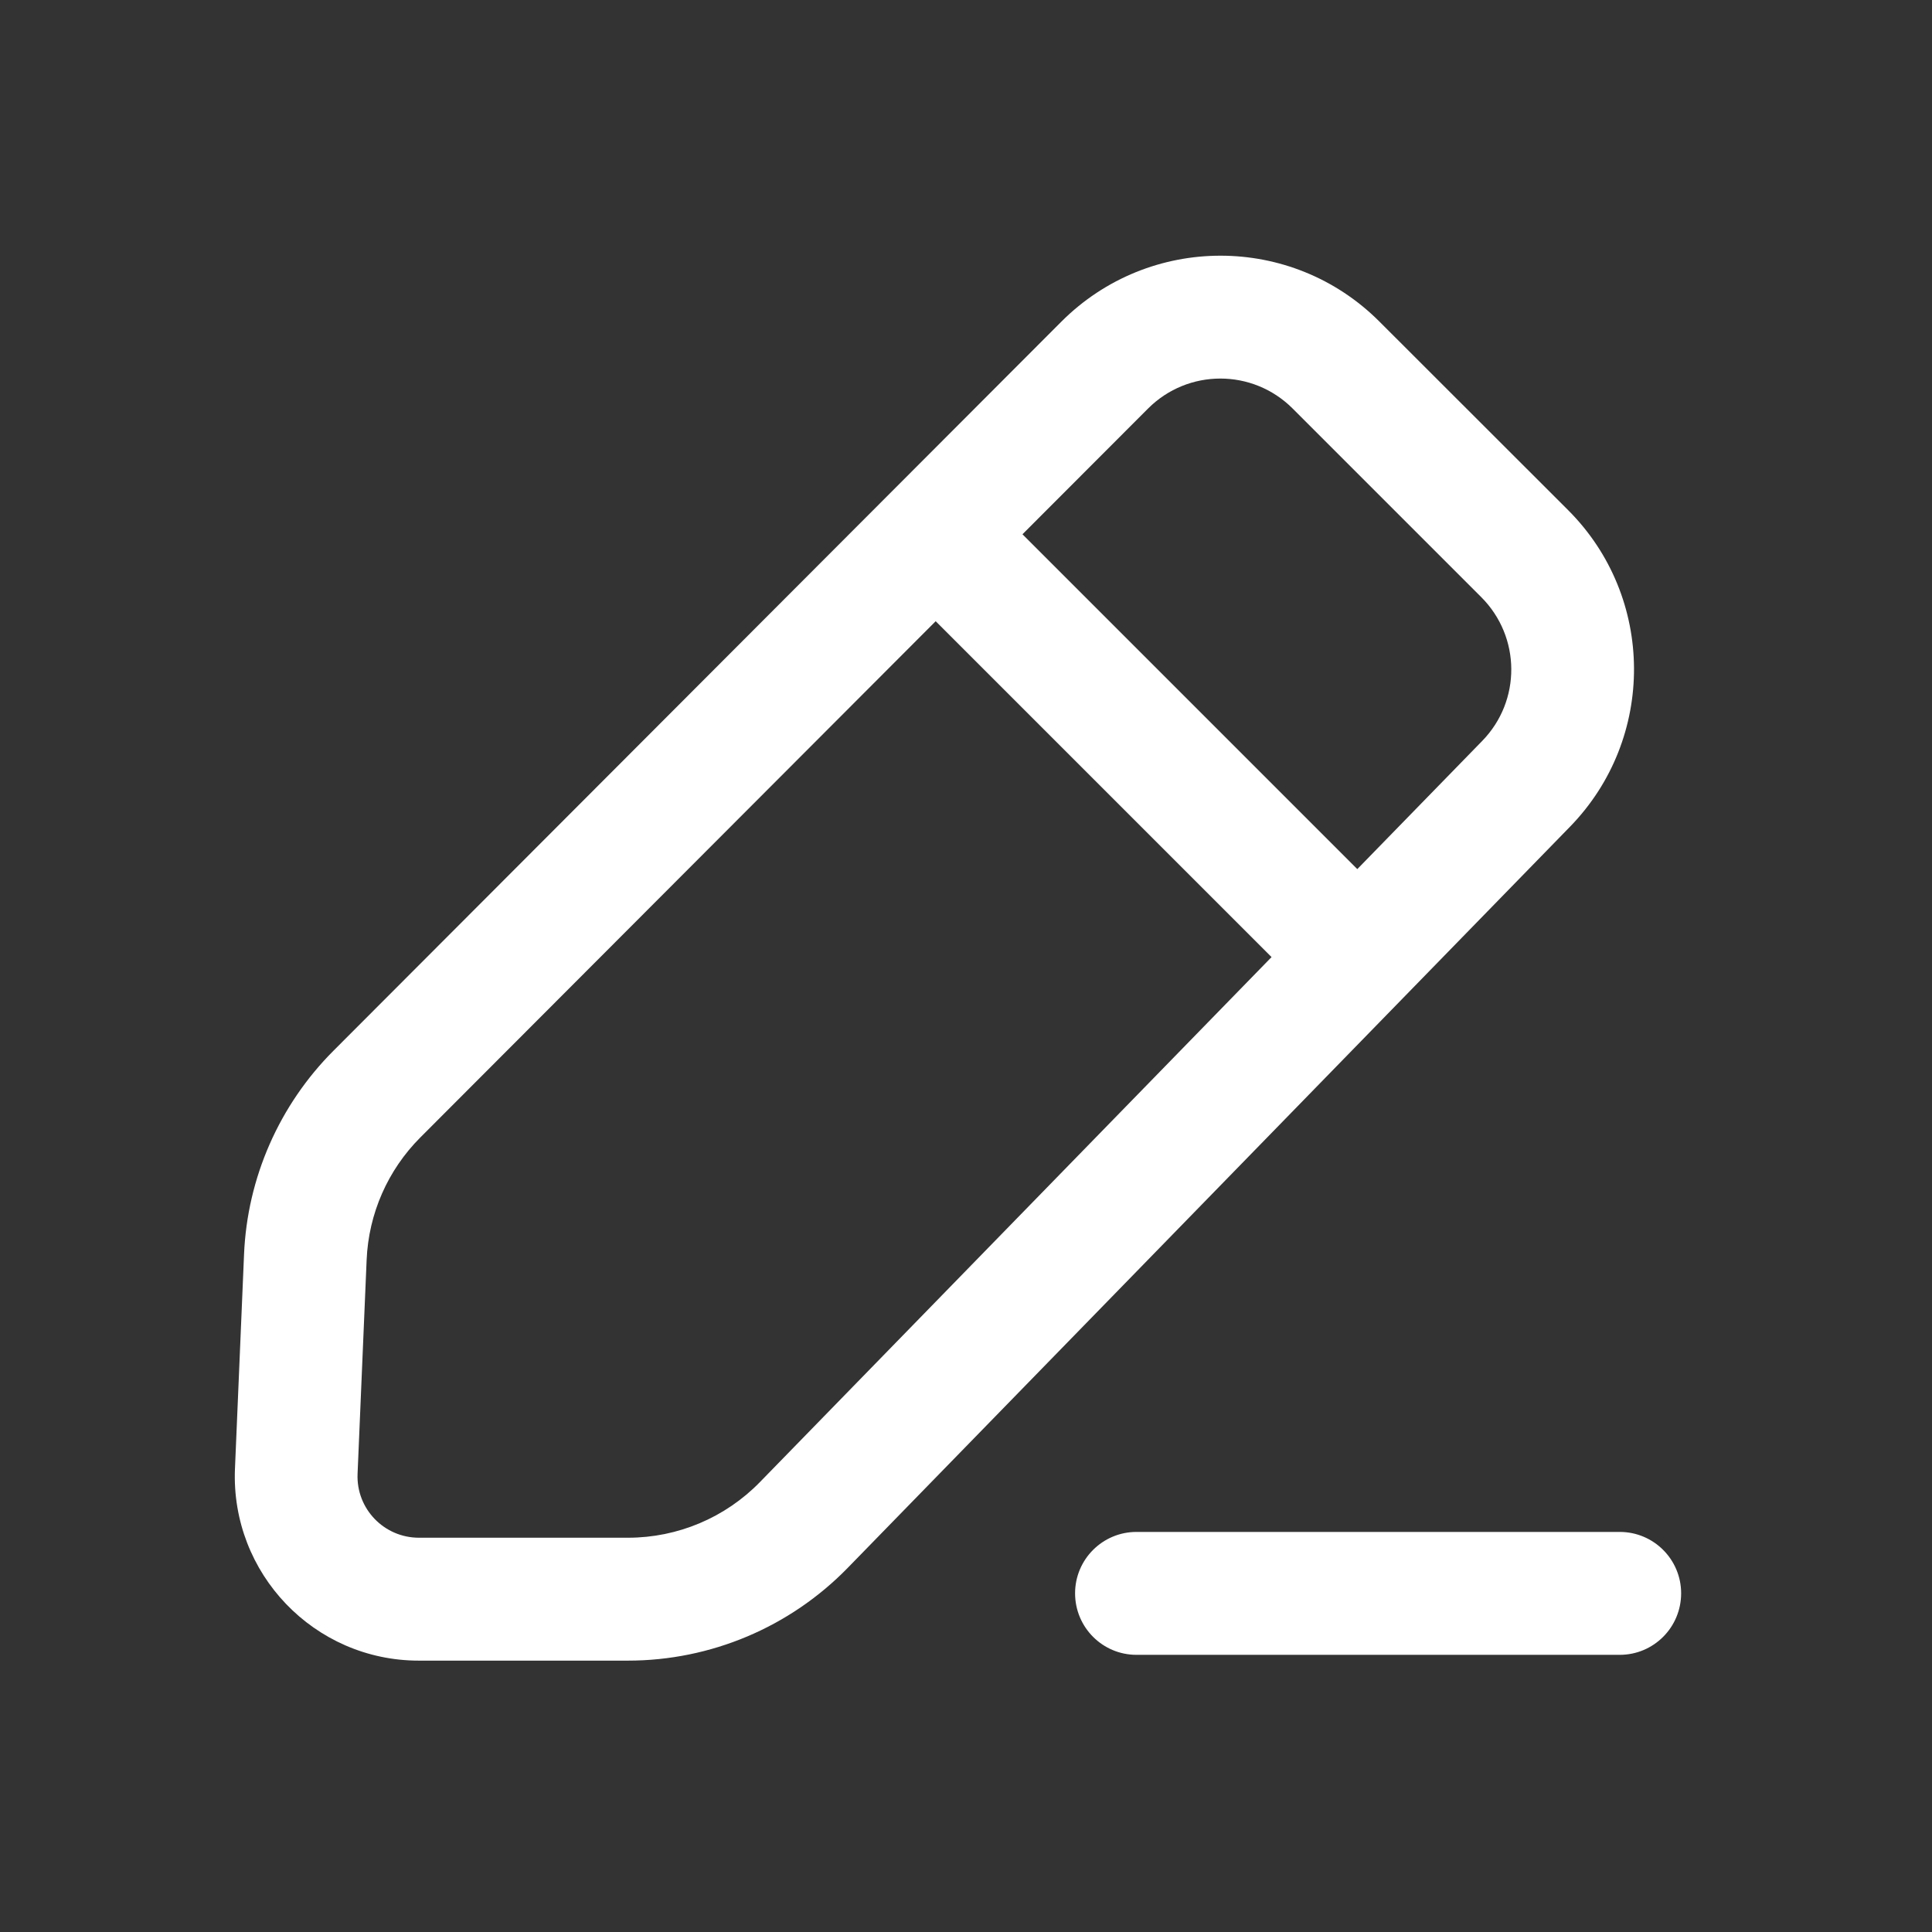 <svg xmlns="http://www.w3.org/2000/svg" width="13" height="13" viewBox="0 0 13 13" fill="none">
  <rect x="0" y="0" width="13" height="13" fill="#333333" stroke="none"/>
  <path fill-rule="evenodd" clip-rule="evenodd" d="M7.141 2.165C7.732 1.573 8.691 1.572 9.282 2.164L10.552 3.433C11.138 4.019 11.143 4.969 10.564 5.563L5.704 10.55C5.315 10.949 4.782 11.174 4.225 11.174L2.818 11.174C2.114 11.174 1.552 10.587 1.581 9.883L1.642 8.443C1.663 7.926 1.879 7.435 2.245 7.069L7.141 2.165ZM8.698 2.749C8.429 2.48 7.994 2.48 7.725 2.749L6.88 3.595L9.133 5.848L9.973 4.986C10.237 4.716 10.234 4.285 9.967 4.018L8.698 2.749ZM2.829 7.653L6.296 4.18L8.556 6.44L5.113 9.973C4.88 10.212 4.56 10.347 4.226 10.347L2.819 10.347C2.584 10.347 2.396 10.152 2.406 9.917L2.467 8.478C2.48 8.167 2.609 7.873 2.829 7.653ZM10.899 11.135C11.127 11.135 11.312 10.95 11.312 10.721C11.312 10.493 11.127 10.308 10.899 10.308H7.647C7.419 10.308 7.234 10.493 7.234 10.721C7.234 10.95 7.419 11.135 7.647 11.135H10.899Z" fill="white"/>
</svg>